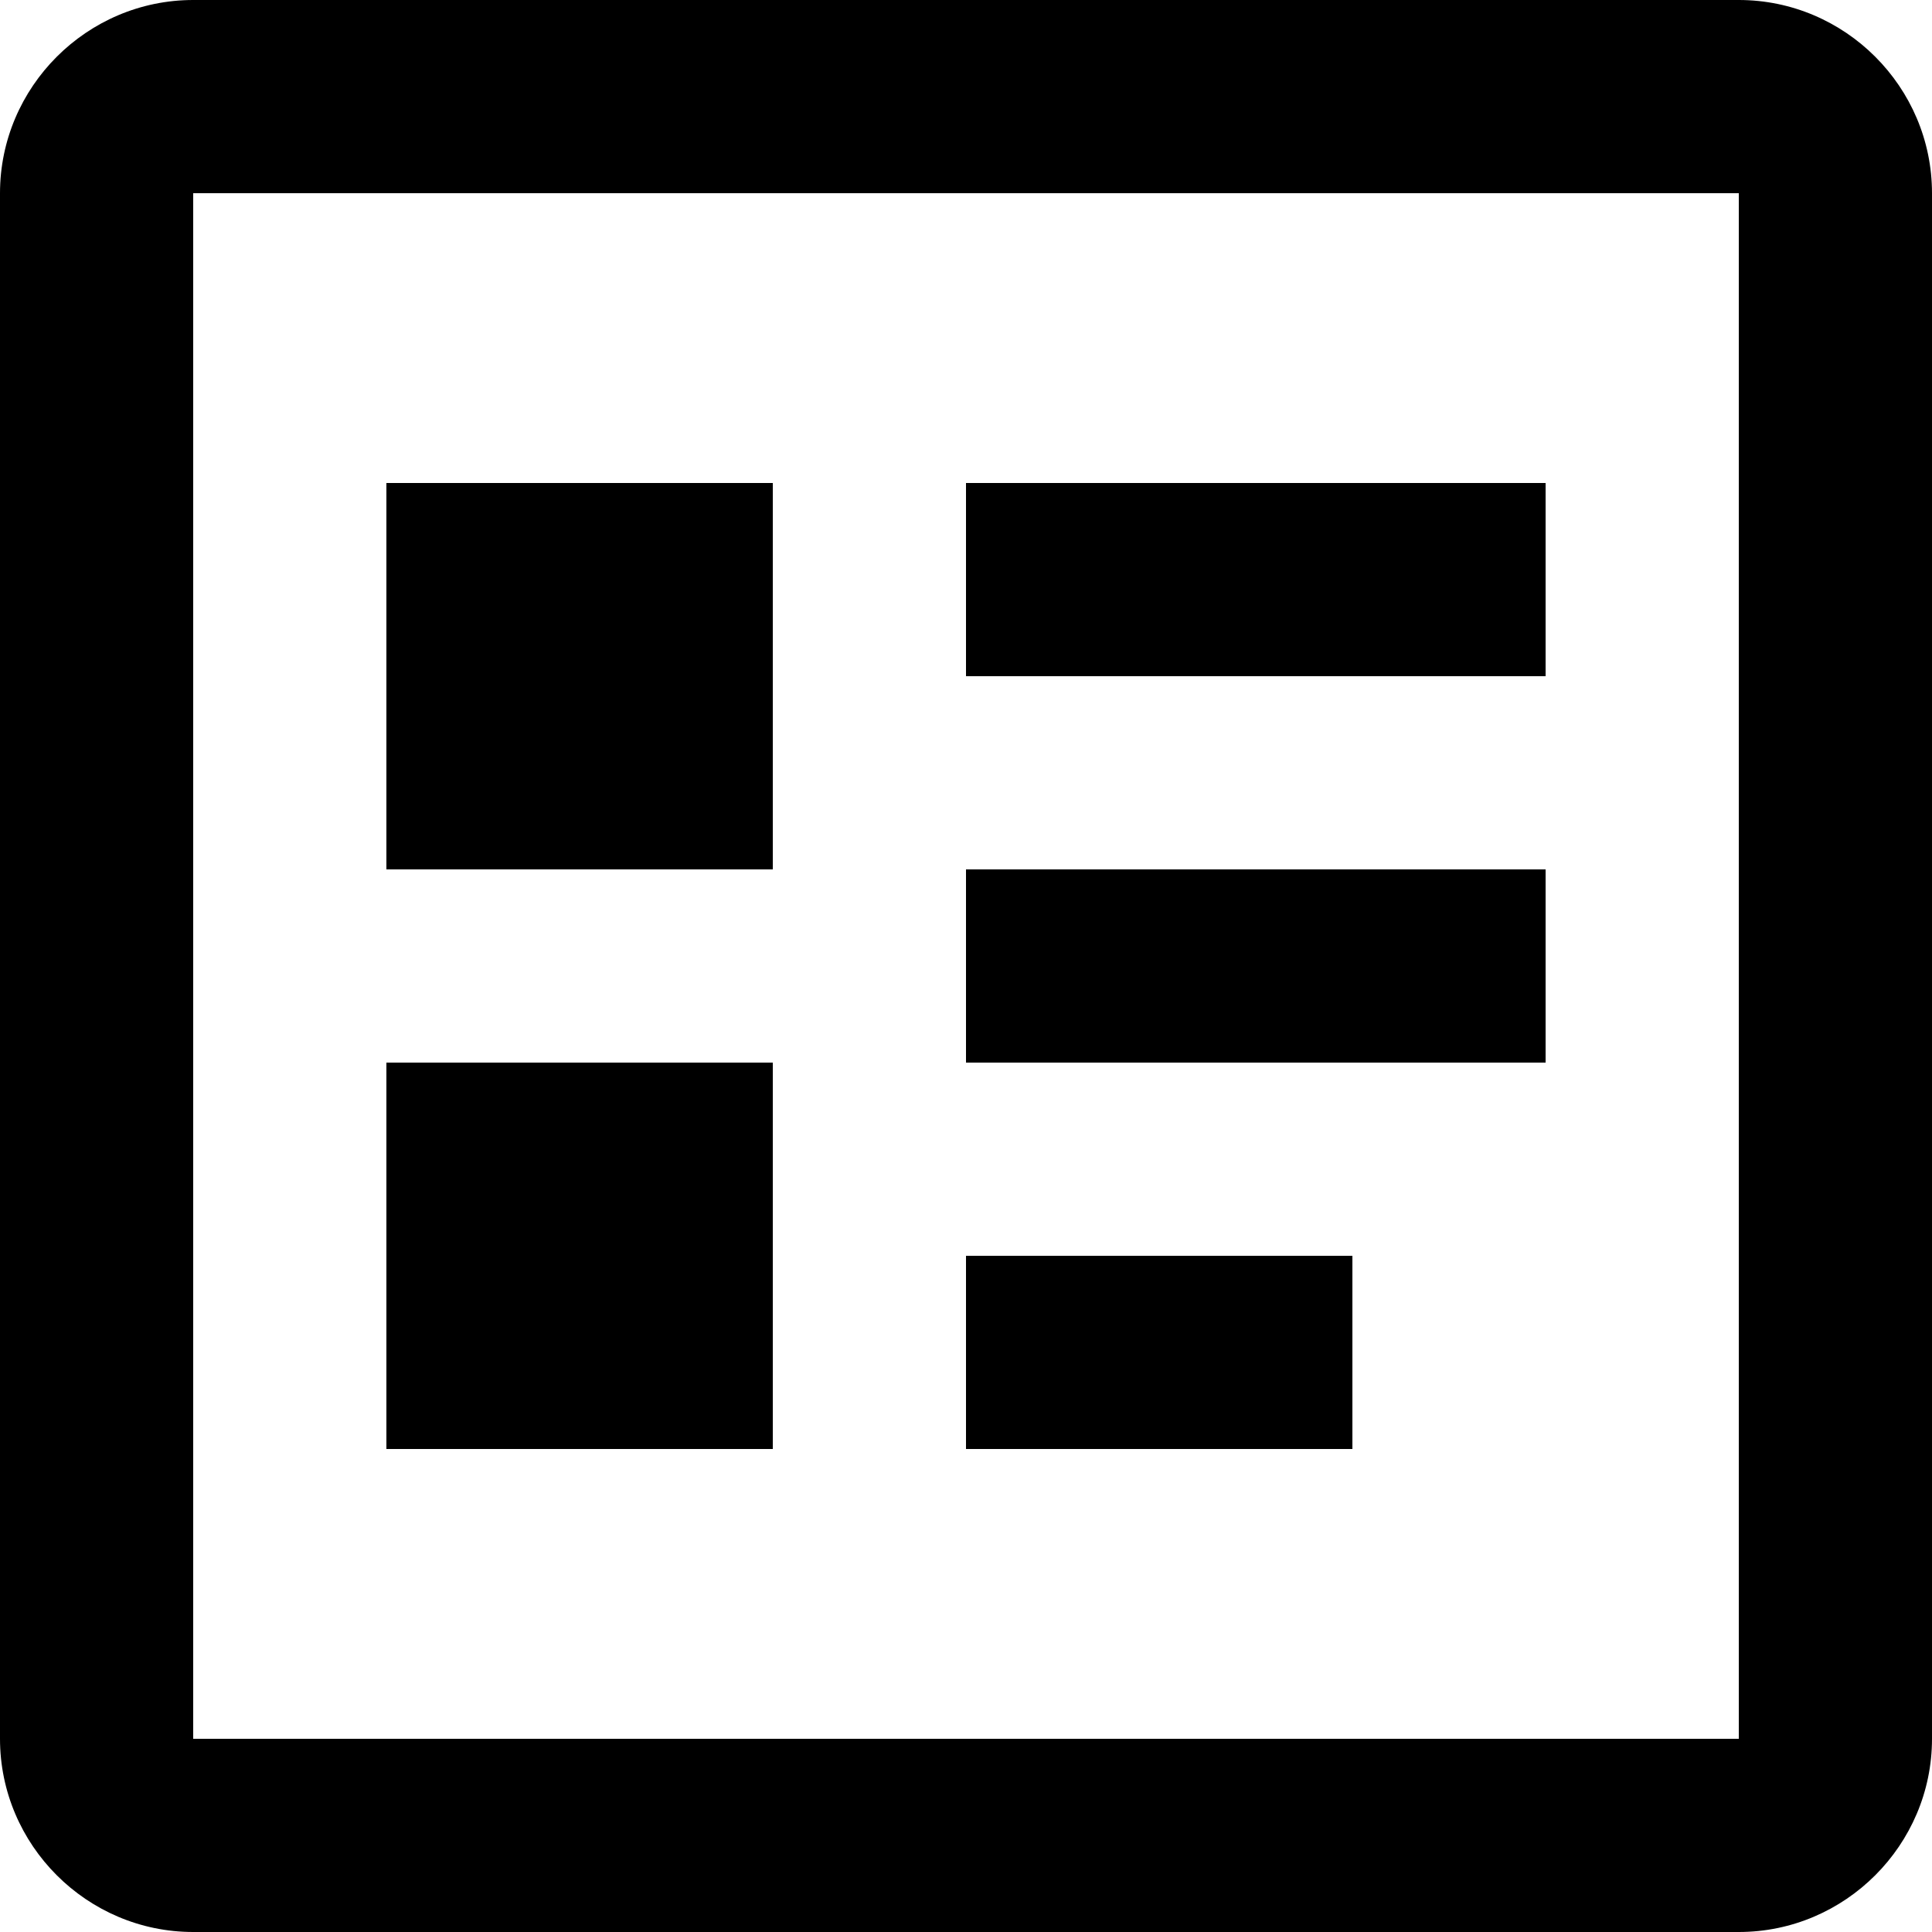 <?xml version="1.0" encoding="utf-8"?>
<!-- Generator: Adobe Illustrator 19.0.0, SVG Export Plug-In . SVG Version: 6.00 Build 0)  -->
<svg version="1.1" id="Layer_1" xmlns="http://www.w3.org/2000/svg" xmlns:xlink="http://www.w3.org/1999/xlink" x="0px" y="0px"
	 viewBox="0 0 20 20" style="enable-background:new 0 0 20 20;" xml:space="preserve">
<path d="M18,0H2C0.9,0,0,0.9,0,2v16c0,1.1,0.9,2,2,2h16c1.1,0,2-0.9,2-2V2C20,0.9,19.1,0,18,0z M18,18H2V2h16L18,18z"/>
<rect x="10" y="5" width="6" height="2"/>
<rect x="10" y="9" width="6" height="2"/>
<rect x="10" y="13" width="4" height="2"/>
<rect x="4" y="5" width="4" height="4"/>
<rect x="4" y="11" width="4" height="4"/>
</svg>
